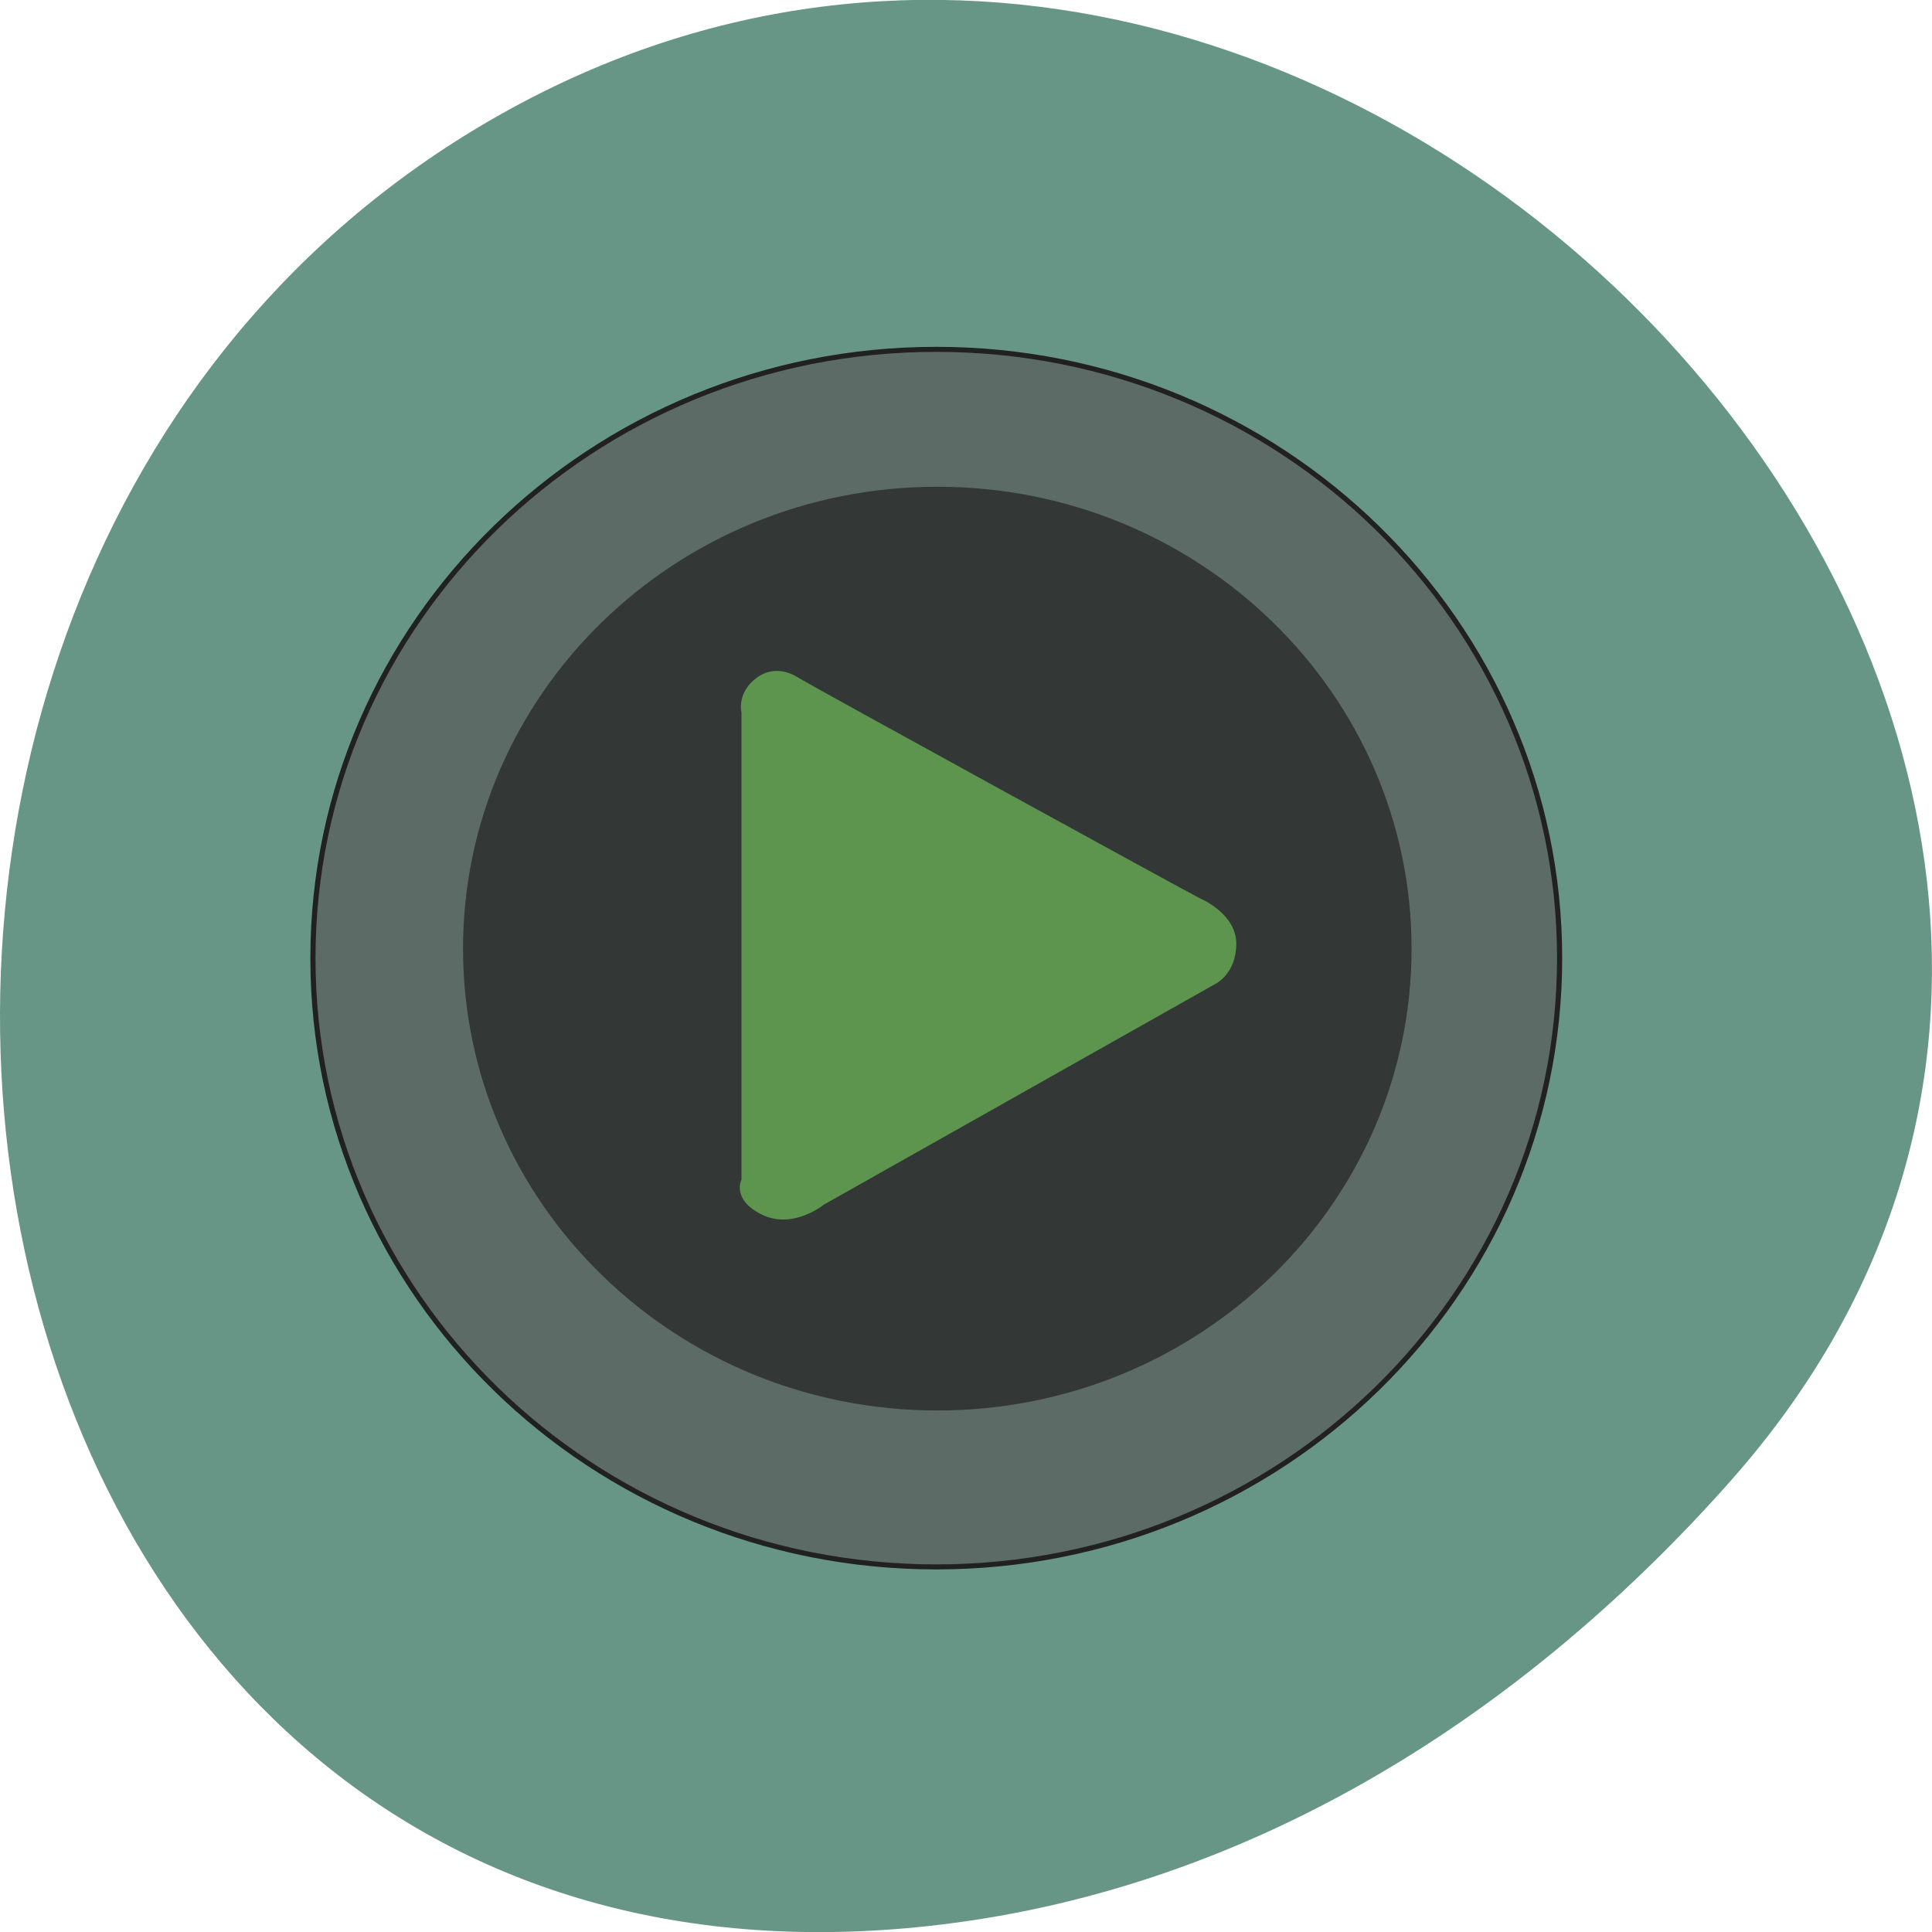 <svg xmlns="http://www.w3.org/2000/svg" viewBox="0 0 48 48"><path d="m 42.996 36.793 c 15.836 -17.859 -9.145 -45.34 -30.05 -34.23 c -21.14 11.234 -15.504 48.41 10.457 45.25 c 7.723 -0.941 14.43 -5.195 19.594 -11.02" fill="#689686"/><g fill-opacity="0.702"><path d="m 501 410 c 0 66.835 -54.17 120.98 -120.99 120.98 c -66.826 0 -120.99 -54.15 -120.99 -120.98 c 0 -66.835 54.17 -121.02 120.99 -121.02 c 66.826 0 120.99 54.18 120.99 121.02" transform="matrix(0.128 0 0 0.125 -25.38 -27.443)" fill="#595959" stroke="#212121"/><path d="m 35.07 23.57 c 0 6.336 -5.273 11.473 -11.781 11.473 c -6.508 0 -11.785 -5.137 -11.785 -11.473 c 0 -6.336 5.277 -11.477 11.785 -11.477 c 6.508 0 11.781 5.141 11.781 11.477" fill="#212121"/></g><path d="m 30.715 23.445 c 0 0.75 -0.512 0.996 -0.512 0.996 l -9.734 5.488 c 0 0 -0.766 0.625 -1.535 0.25 c -0.77 -0.375 -0.512 -0.871 -0.512 -0.871 v -11.602 c 0 0 -0.129 -0.496 0.383 -0.871 c 0.512 -0.375 1.023 0 1.023 0 c 0.641 0.375 9.734 5.363 9.992 5.488 c 0 0 0.895 0.371 0.895 1.121" fill="#5d954f"/></svg>